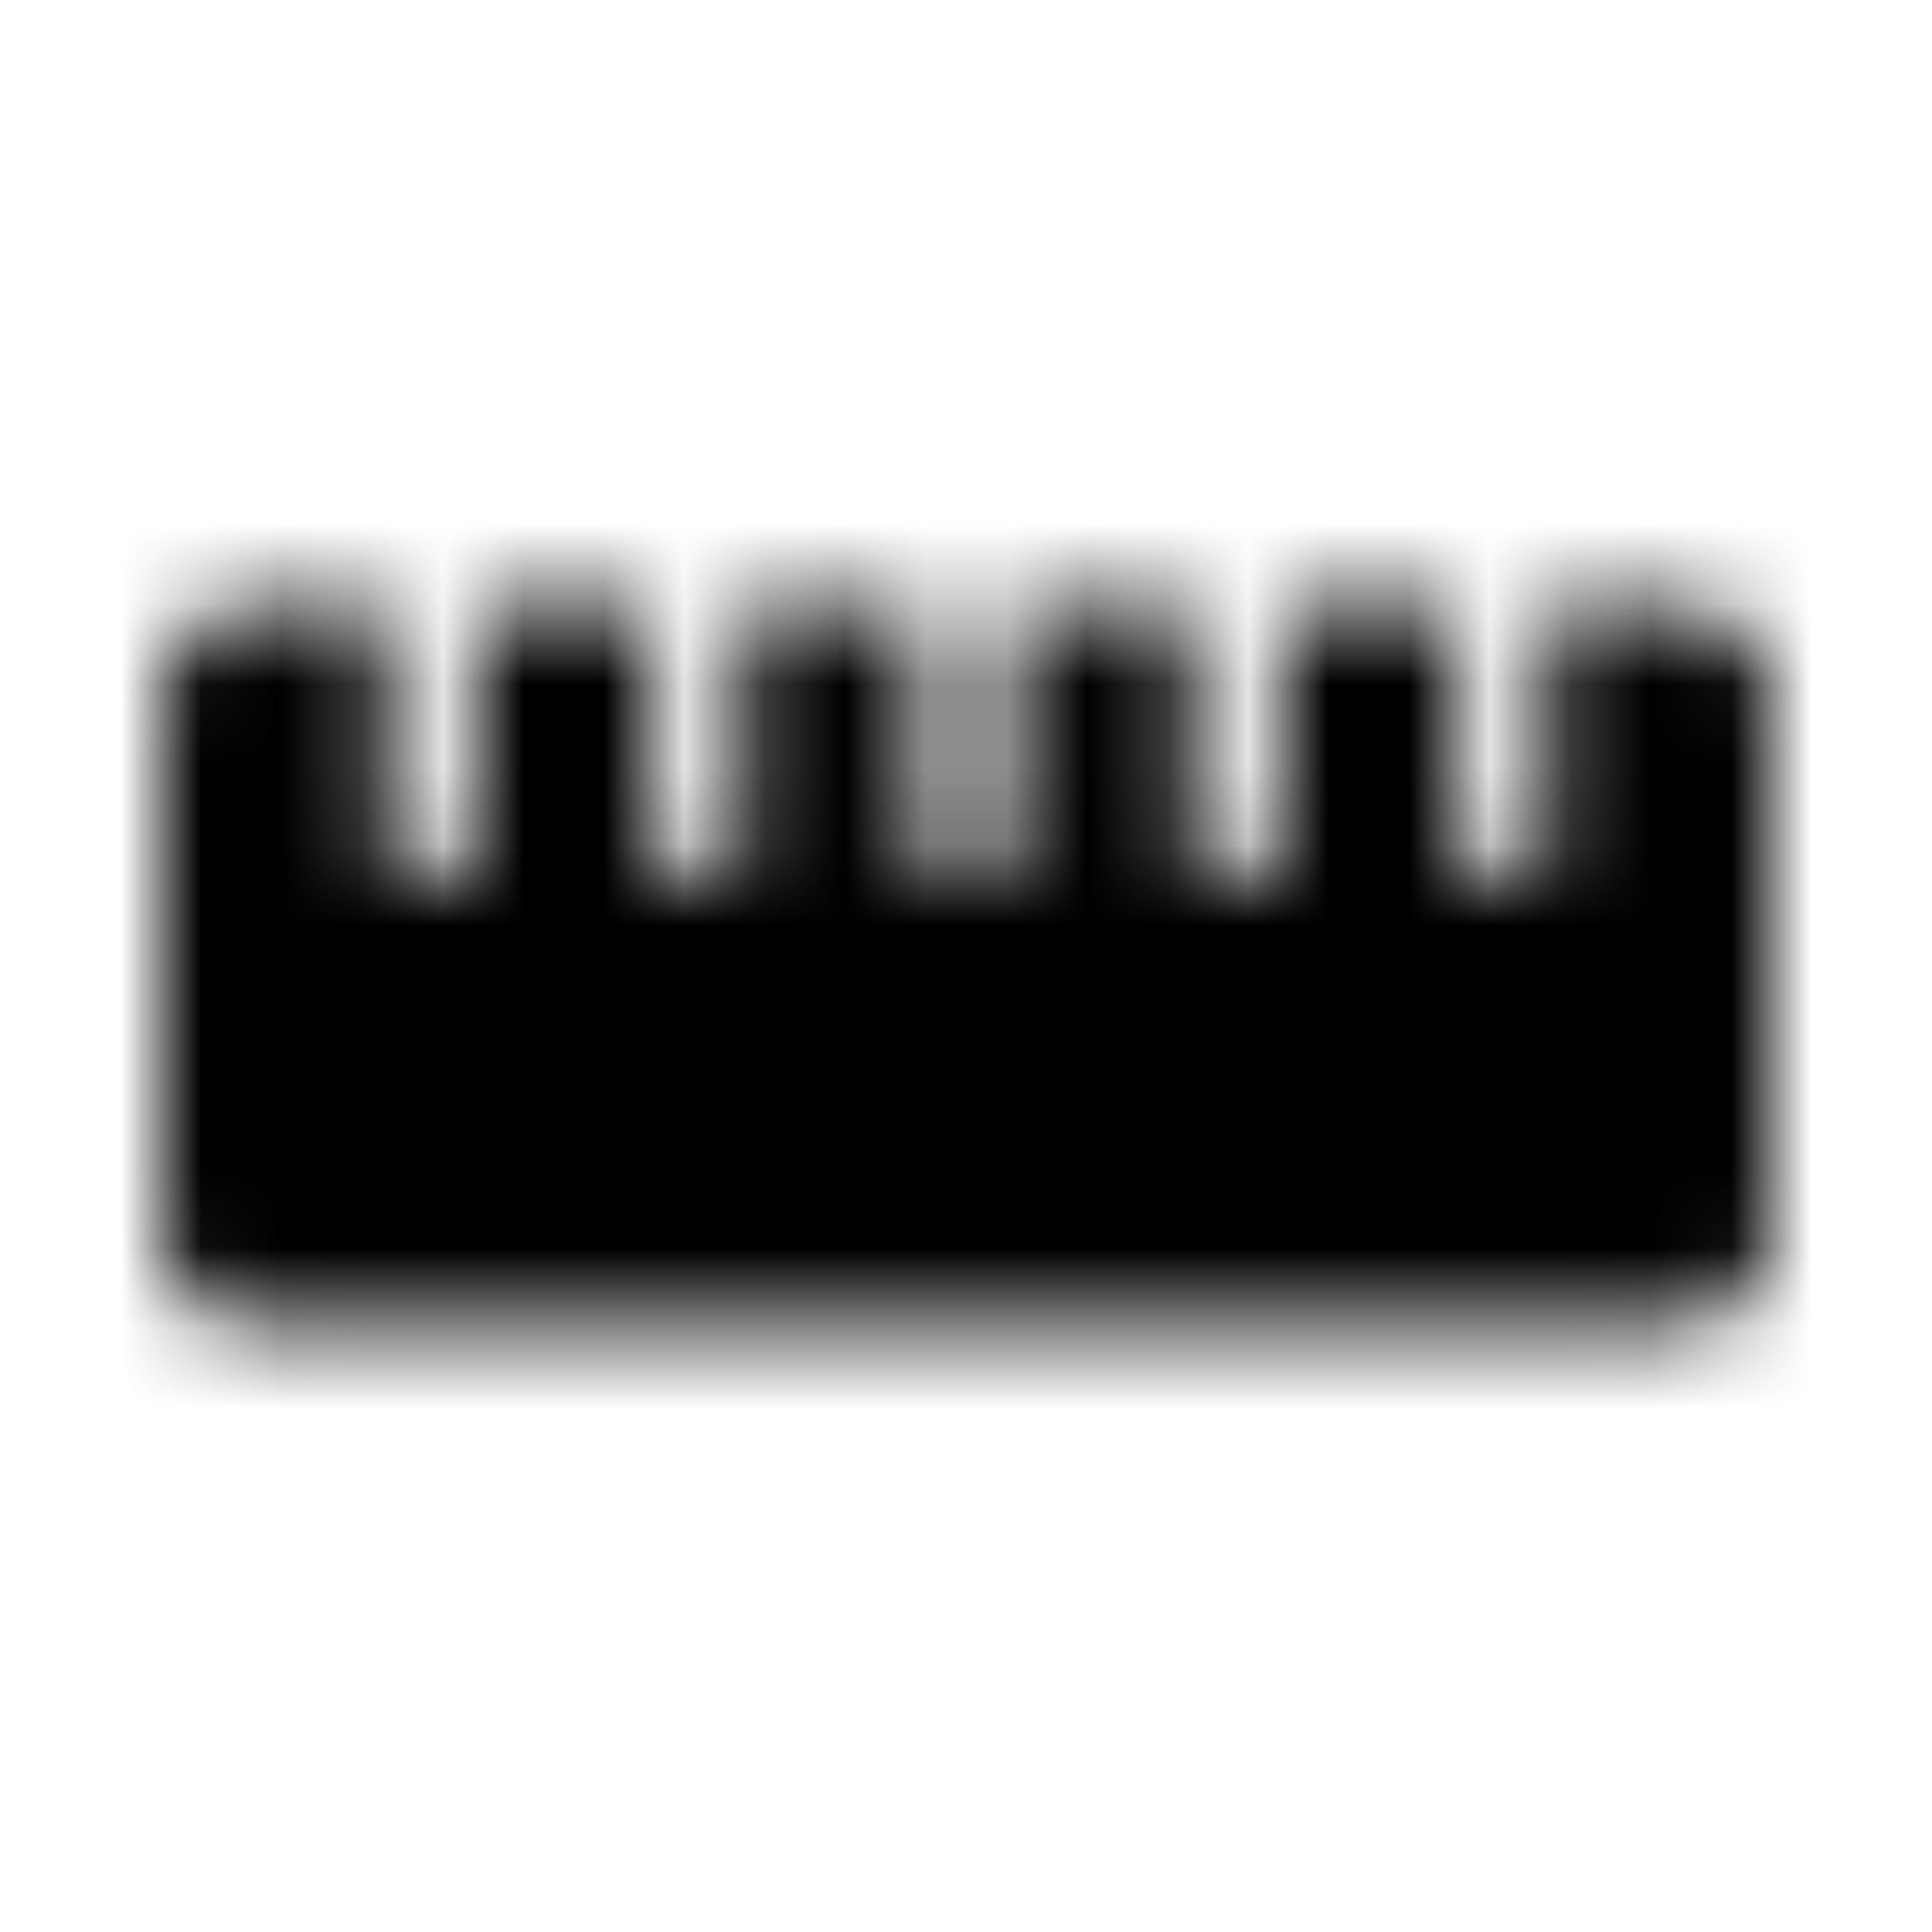 <?xml version="1.0" encoding="UTF-8"?>
<svg width="24px" height="24px" viewBox="0 0 24 24" version="1.1" xmlns="http://www.w3.org/2000/svg" xmlns:xlink="http://www.w3.org/1999/xlink">
    <!-- Generator: Sketch 52.5 (67469) - http://www.bohemiancoding.com/sketch -->
    <title>ruler-horizontal</title>
    <desc>Created with Sketch.</desc>
    <defs>
        <path d="M20.889,7.556 L19.222,7.556 L19.222,10.611 C19.222,10.765 19.098,10.889 18.944,10.889 L18.389,10.889 C18.235,10.889 18.111,10.765 18.111,10.611 L18.111,7.556 L15.889,7.556 L15.889,10.611 C15.889,10.765 15.765,10.889 15.611,10.889 L15.056,10.889 C14.902,10.889 14.778,10.765 14.778,10.611 L14.778,7.556 L12.556,7.556 L12.556,10.611 C12.556,10.765 12.431,10.889 12.278,10.889 L11.722,10.889 C11.569,10.889 11.444,10.765 11.444,10.611 L11.444,7.556 L9.222,7.556 L9.222,10.611 C9.222,10.765 9.098,10.889 8.944,10.889 L8.389,10.889 C8.235,10.889 8.111,10.765 8.111,10.611 L8.111,7.556 L5.889,7.556 L5.889,10.611 C5.889,10.765 5.765,10.889 5.611,10.889 L5.056,10.889 C4.902,10.889 4.778,10.765 4.778,10.611 L4.778,7.556 L3.111,7.556 C2.498,7.556 2,8.053 2,8.667 L2,15.333 C2,15.947 2.498,16.444 3.111,16.444 L20.889,16.444 C21.502,16.444 22,15.947 22,15.333 L22,8.667 C22,8.053 21.502,7.556 20.889,7.556 Z" id="path-1"></path>
    </defs>
    <g id="ruler-horizontal" stroke="none" stroke-width="1" fill="none" fill-rule="evenodd">
        <mask id="mask-2" fill="white">
            <use xlink:href="#path-1"></use>
        </mask>
        <g></g>
        <g id="🎨-color" mask="url(#mask-2)" fill="#000000">
            <rect id="🎨-Color" x="0" y="0" width="24" height="24"></rect>
        </g>
    </g>
</svg>